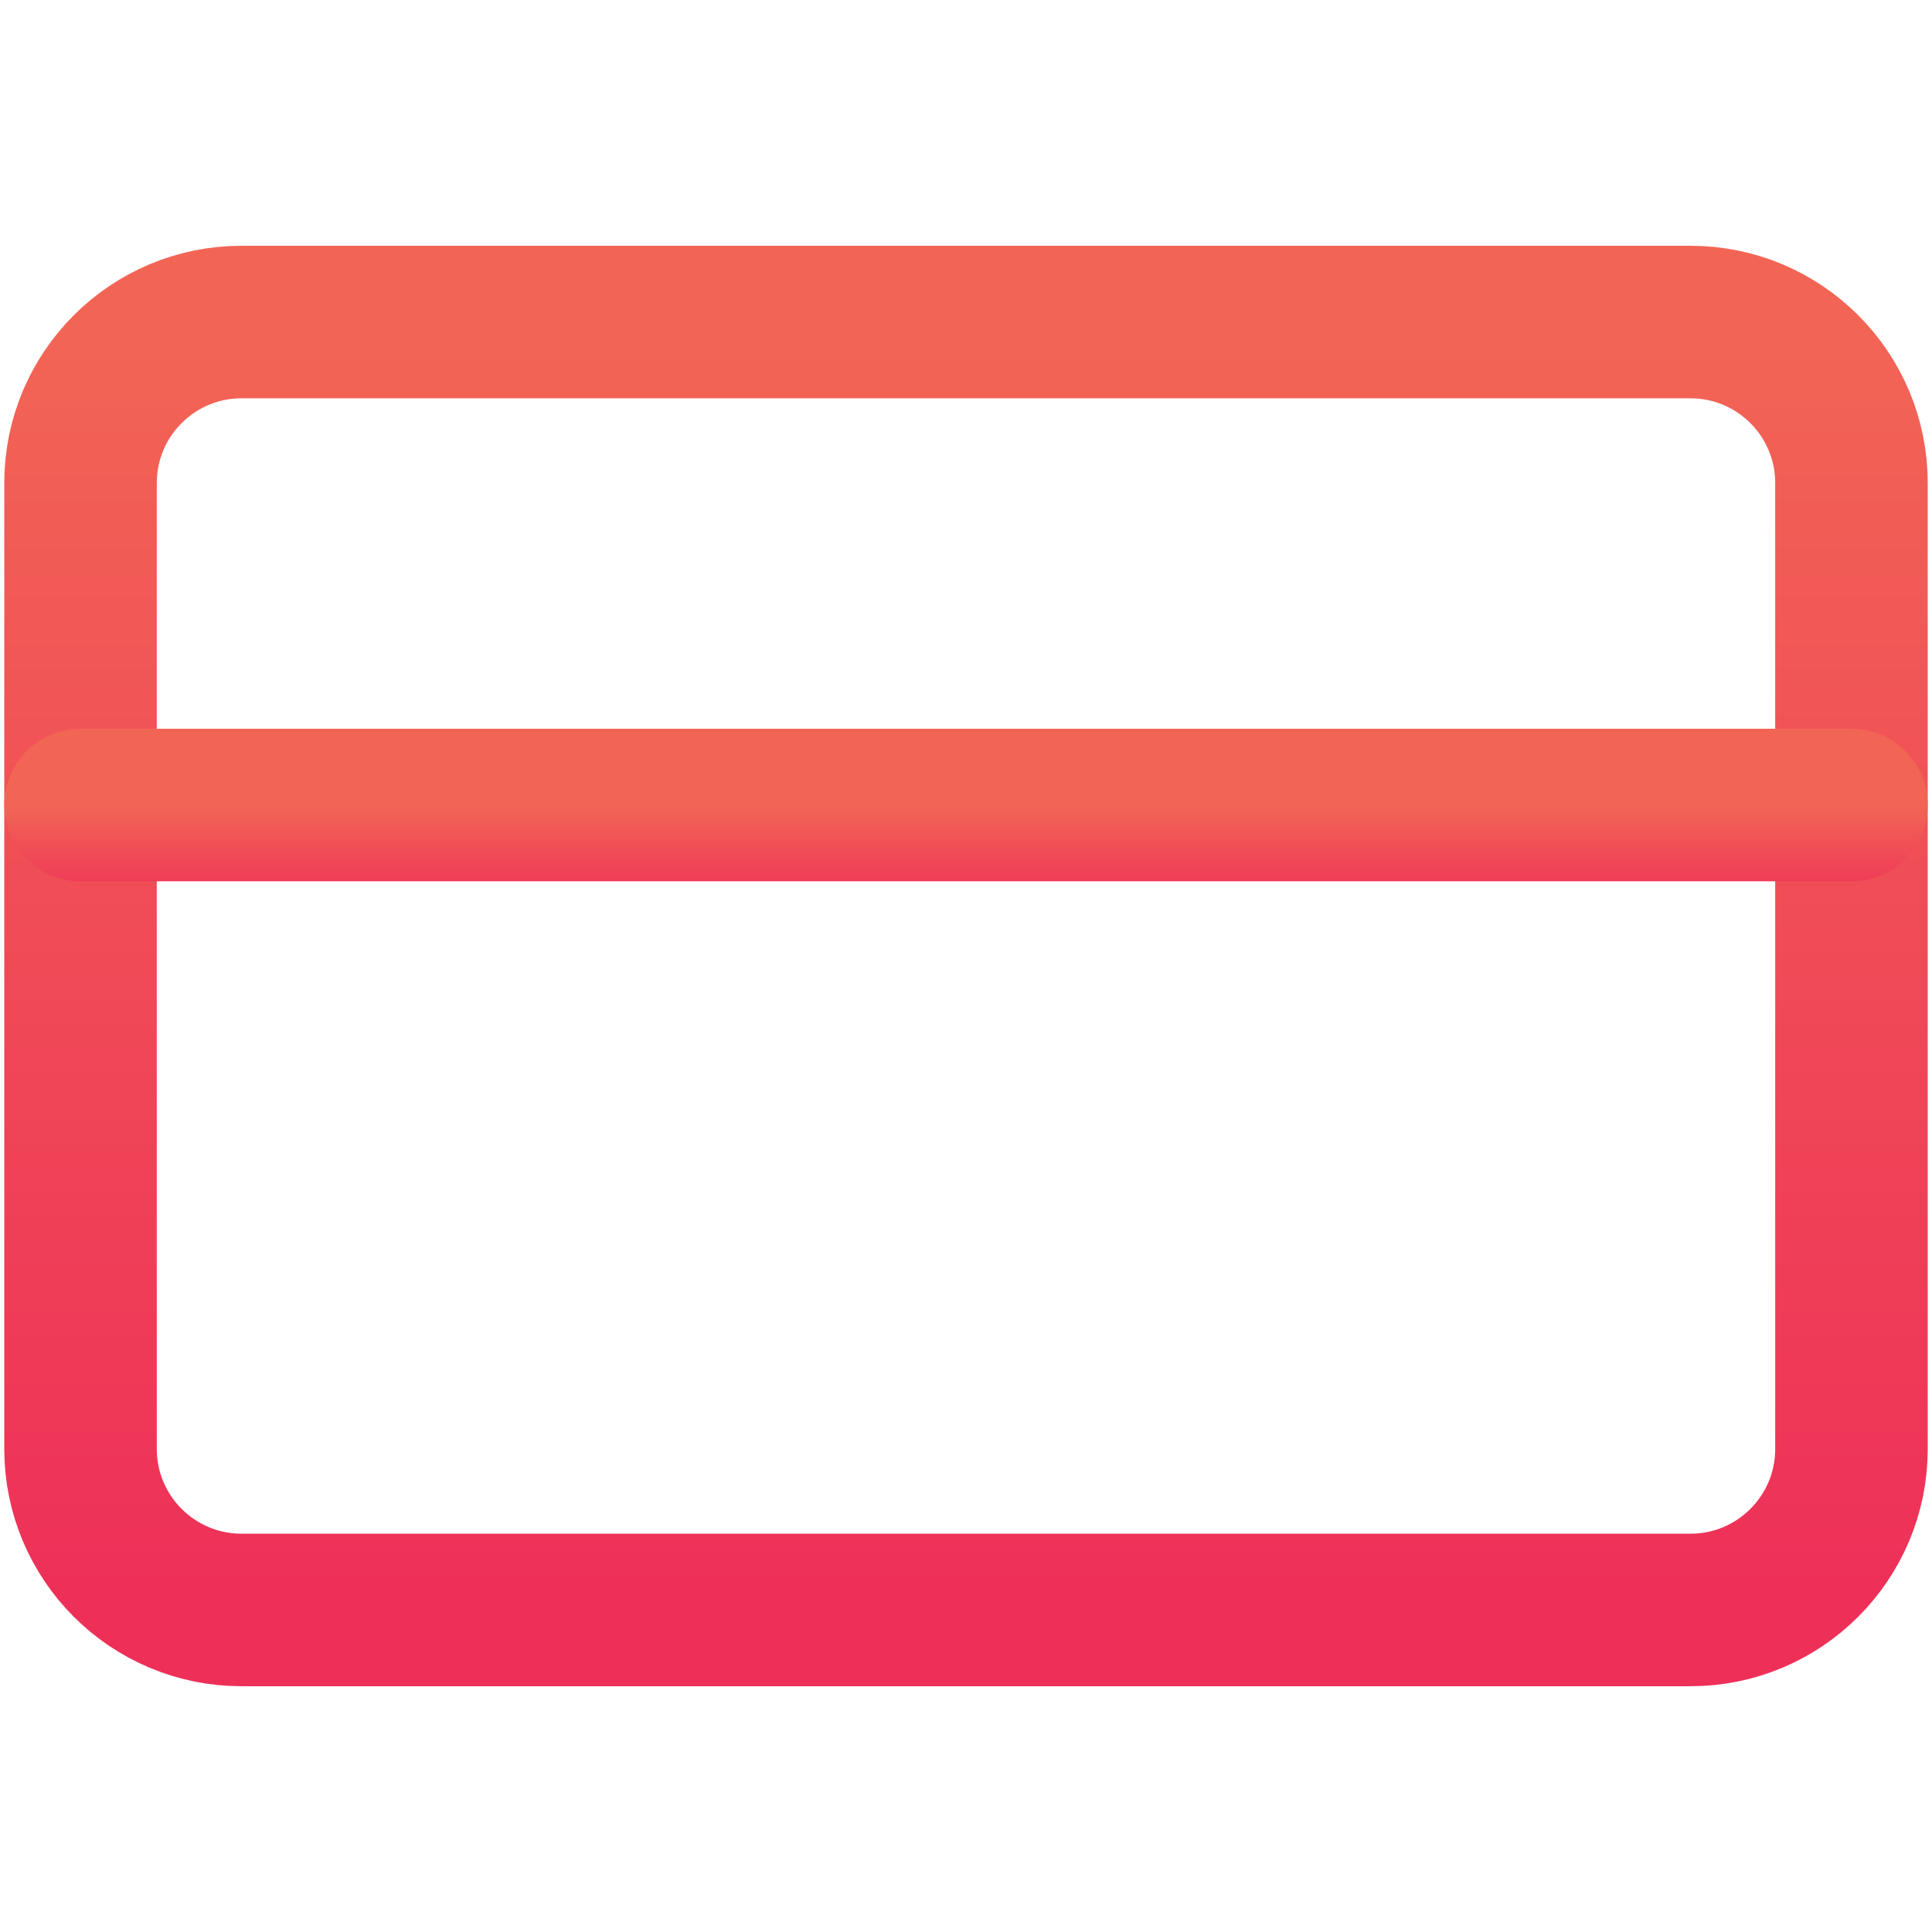 <svg width="19" height="19" viewBox="0 0 19 19" fill="none" xmlns="http://www.w3.org/2000/svg">
<path d="M16.625 3.167H2.375C1.501 3.167 0.792 3.876 0.792 4.75V14.25C0.792 15.124 1.501 15.833 2.375 15.833H16.625C17.499 15.833 18.208 15.124 18.208 14.25V4.75C18.208 3.876 17.499 3.167 16.625 3.167Z" stroke="url(#paint0_linear_894_1976)" stroke-width="1.5" stroke-linecap="round" stroke-linejoin="round"/>
<path d="M0.792 7.917H18.208" stroke="url(#paint1_linear_894_1976)" stroke-width="1.5" stroke-linecap="round" stroke-linejoin="round"/>
<defs>
<linearGradient id="paint0_linear_894_1976" x1="9.5" y1="3.167" x2="9.5" y2="15.833" gradientUnits="userSpaceOnUse">
<stop stop-color="#F26555"/>
<stop offset="1" stop-color="#EE2F58"/>
</linearGradient>
<linearGradient id="paint1_linear_894_1976" x1="9.5" y1="7.917" x2="9.5" y2="8.917" gradientUnits="userSpaceOnUse">
<stop stop-color="#F26555"/>
<stop offset="1" stop-color="#EE2F58"/>
</linearGradient>
</defs>
</svg>
